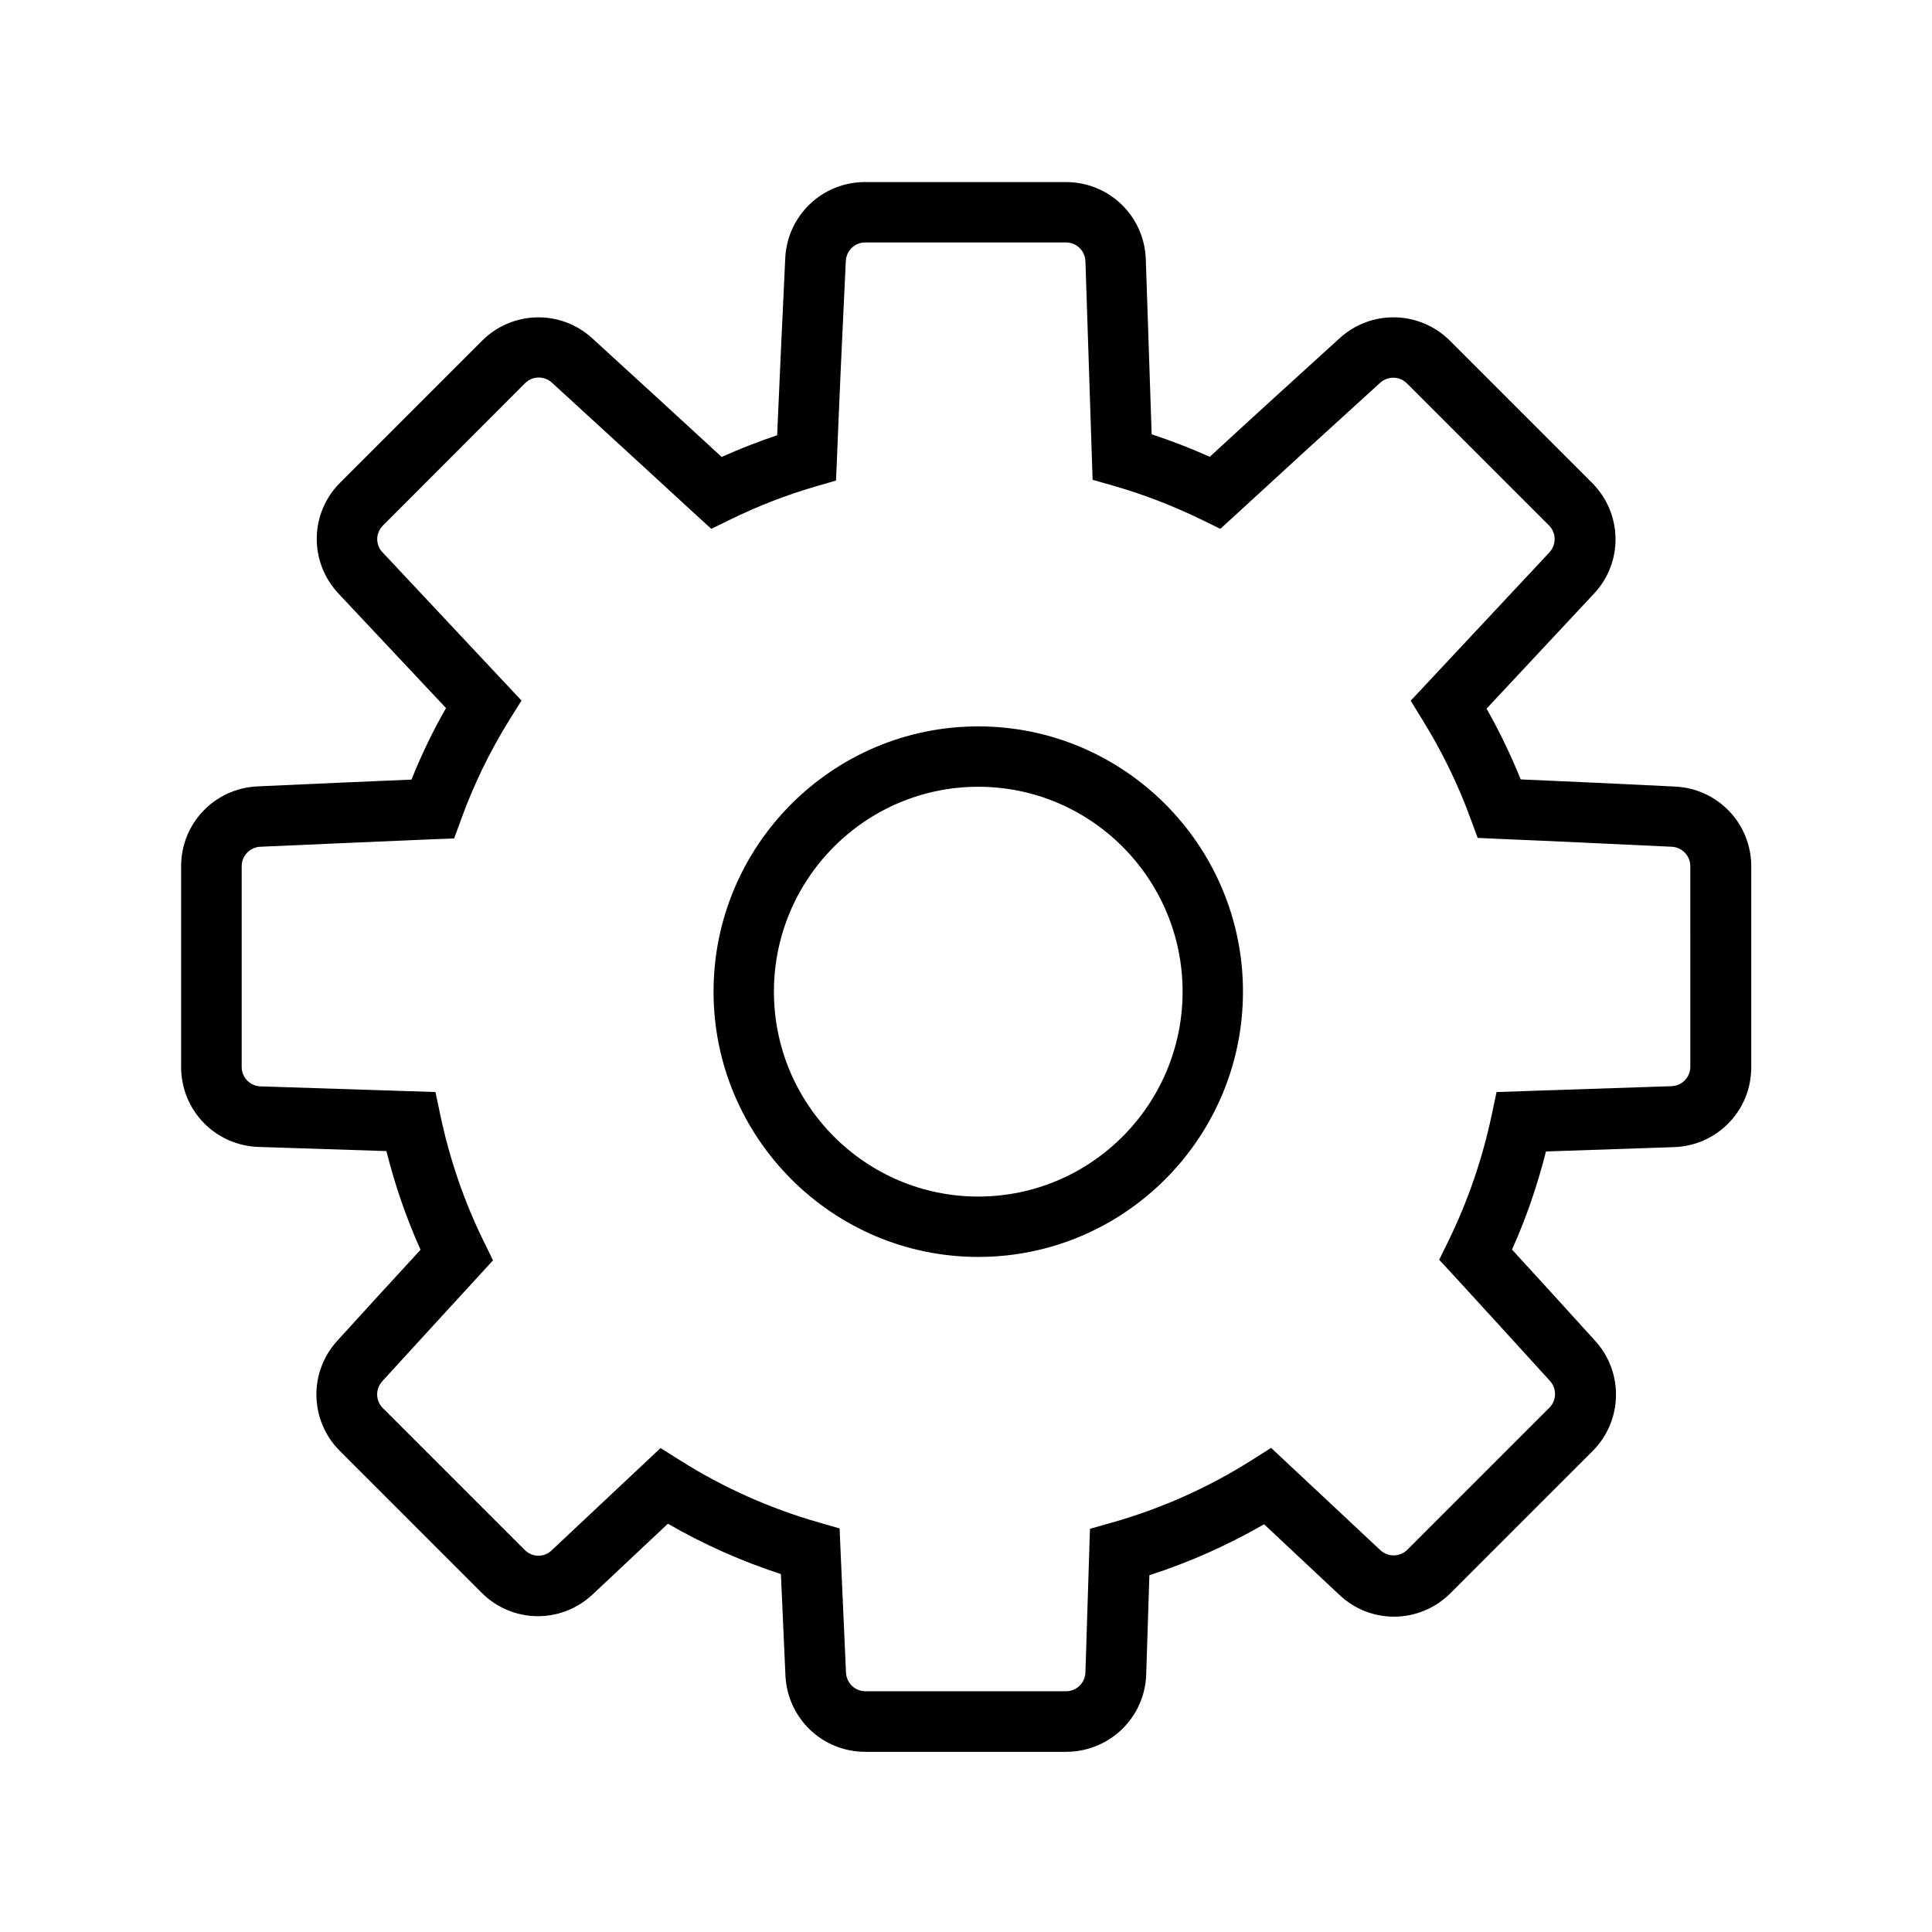 <?xml version="1.0" standalone="no"?><!DOCTYPE svg PUBLIC "-//W3C//DTD SVG 1.1//EN" "http://www.w3.org/Graphics/SVG/1.1/DTD/svg11.dtd"><svg t="1598586289896" class="icon" viewBox="0 0 1024 1024" version="1.1" xmlns="http://www.w3.org/2000/svg" p-id="4160" xmlns:xlink="http://www.w3.org/1999/xlink" width="128" height="128"><defs><style type="text/css"></style></defs><path d="M565 928.5H458.6c-22.7 0-41.2-17.7-42.3-40.4-0.8-18.4-1.6-36.4-2.4-53.8-20.8-6.8-40.9-15.7-59.9-26.7l-39.9 37.5c-16.8 15.7-42.6 15.3-58.8-0.9L180.1 769c-16-16-16.6-41.7-1.3-58.4 15-16.5 29.8-32.7 44.1-48.2-7.6-16.9-13.6-34.4-18.1-52.3l-67.8-2.2c-23-0.8-41-19.4-41-42.4V459.1c0-22.7 17.7-41.2 40.4-42.3 28.3-1.3 55.7-2.5 81.7-3.6 5.2-13 11.3-25.7 18.3-37.9l-57-60.7c-15.7-16.8-15.3-42.6 0.9-58.8l75.2-75.2c16-16 41.7-16.6 58.4-1.3 24 21.9 47 43 68.6 62.9 9.6-4.3 19.5-8.2 29.4-11.5 1.3-29.5 2.7-61 4.3-93.9 1.1-22.6 19.6-40.3 42.3-40.3H565c22.9 0 41.5 18 42.3 40.9l3.1 92.8c10.4 3.4 20.7 7.4 30.8 11.9 21.6-19.9 44.8-41 68.9-62.9 16.7-15.2 42.4-14.6 58.4 1.4l75.3 75.3c16.2 16.2 16.7 42.1 1 58.8l-56.9 60.9c6.9 12.1 12.9 24.7 18.1 37.5 26 1.1 53.5 2.4 81.9 3.8 22.6 1.1 40.3 19.6 40.3 42.3v106.5c0 22.9-18 41.5-40.9 42.3l-67.9 2.3c-4.5 17.8-10.5 35.3-18 52 14.2 15.5 29 31.7 44.1 48.4 15.2 16.7 14.6 42.4-1.4 58.4l-75.3 75.3c-16.2 16.2-42.1 16.7-58.8 1l-40-37.5c-19.3 11.1-39.7 20.2-60.8 27l-1.7 52.9c-0.9 22.7-19.5 40.7-42.5 40.7z m-214.9-161l10.5 6.6c22.8 14.4 47.5 25.4 73.3 32.8l11.1 3.2 0.5 11.5c0.9 20.8 1.9 42.7 2.9 65 0.3 5.5 4.8 9.8 10.3 9.8H565c5.6 0 10.1-4.4 10.3-10l2.4-76.1 11.3-3.2c26.2-7.4 51.2-18.5 74.3-33.1l10.4-6.6 57.9 54.2c4.1 3.8 10.4 3.7 14.3-0.2l75.3-75.3c3.9-3.9 4-10.1 0.3-14.2-17.7-19.5-35-38.4-51.3-56.2l-7.4-8 4.8-9.8c10.4-21.2 18.1-43.7 23-66.8l2.6-12.3 92.7-3.1c5.6-0.2 10-4.7 10-10.3V459.1c0-5.5-4.3-10-9.8-10.3-32.2-1.5-63.2-3-92.2-4.2l-10.7-0.5-3.7-10c-6.6-18.2-15.2-35.8-25.4-52.3l-6.4-10.4 73.5-78.6c3.8-4.1 3.7-10.4-0.2-14.3l-75.3-75.3c-3.9-3.9-10.1-4-14.2-0.3-27 24.5-52.8 48.1-76.6 70l-8.1 7.4-9.8-4.8c-15-7.3-30.7-13.4-46.7-18l-11.2-3.2-3.8-115.8c-0.2-5.6-4.7-10-10.3-10H458.6c-5.5 0-10 4.3-10.3 9.8-1.8 37-3.4 72.3-4.7 104.9l-0.5 11.5-11 3.2c-15.5 4.5-30.8 10.5-45.3 17.6l-9.8 4.8-8.1-7.4c-23.8-21.9-49.5-45.5-76.4-70.1-4.1-3.7-10.3-3.6-14.2 0.3L203 278.5c-4 4-4.1 10.3-0.2 14.3l73.6 78.5-6.5 10.4c-10.3 16.6-18.9 34.3-25.5 52.6l-3.7 10.1-10.7 0.4c-29 1.2-60 2.6-92.1 4-5.5 0.3-9.8 4.8-9.8 10.3v106.4c0 5.6 4.4 10.1 10 10.3l92.7 3 2.6 12.3c4.9 23.2 12.6 45.8 23.1 67.1l4.8 9.8-7.4 8.1c-16.5 17.9-33.7 36.8-51.3 56-3.7 4.1-3.6 10.3 0.3 14.2l75.2 75.2c4 4 10.3 4.1 14.3 0.2l57.7-54.2z" p-id="4161"></path><path d="M518.5 666.2c-77.3 0-140.3-63.1-140.3-140.6S441.1 385 518.5 385c77.3 0 140.3 63.1 140.3 140.6s-62.9 140.6-140.3 140.6z m0-249.2c-59.7 0-108.3 48.7-108.3 108.6 0 59.9 48.6 108.6 108.3 108.6 59.7 0 108.3-48.7 108.3-108.6 0-59.9-48.6-108.6-108.3-108.6z" p-id="4162"></path></svg>